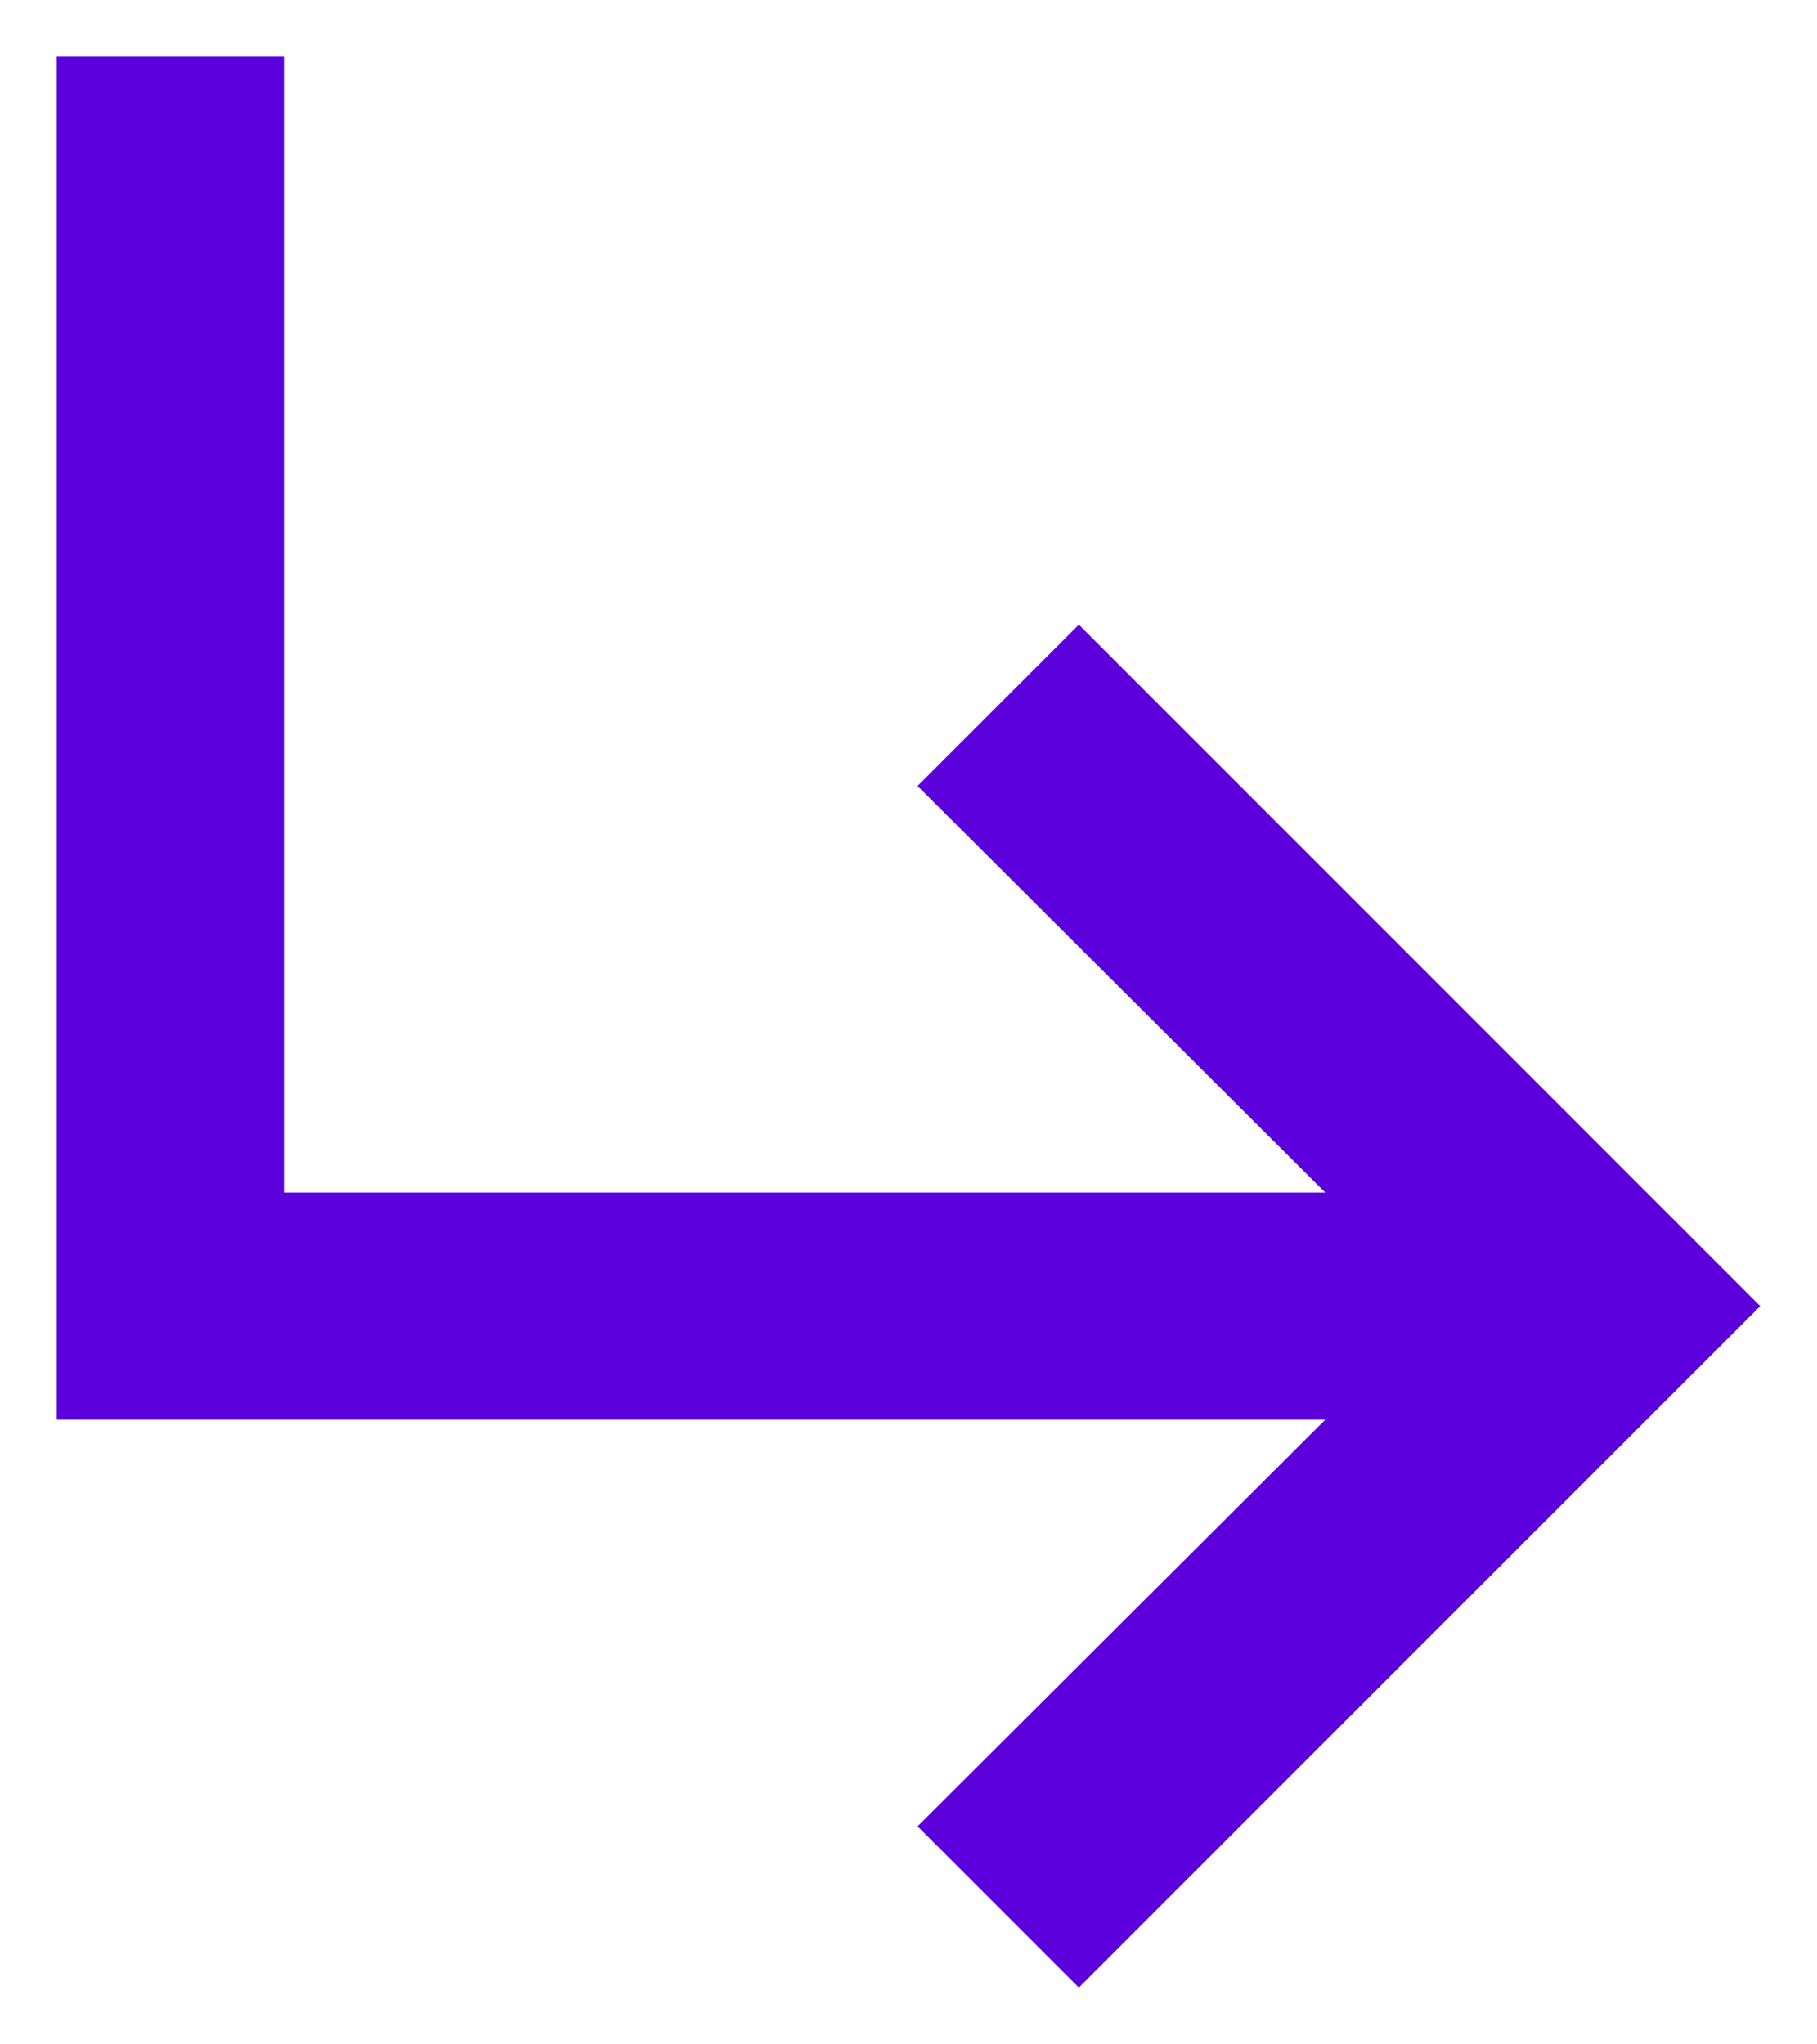 <svg width="16" height="18" viewBox="0 0 16 18" fill="none" xmlns="http://www.w3.org/2000/svg">
<path fill-rule="evenodd" clip-rule="evenodd" d="M15.5 11.5L9.5 17.5L8.08 16.08L11.67 12.5H0.5V0.5H2.5V10.5H11.67L8.08 6.92L9.5 5.5L15.5 11.5Z" fill="#5C00DC"/>
</svg>
